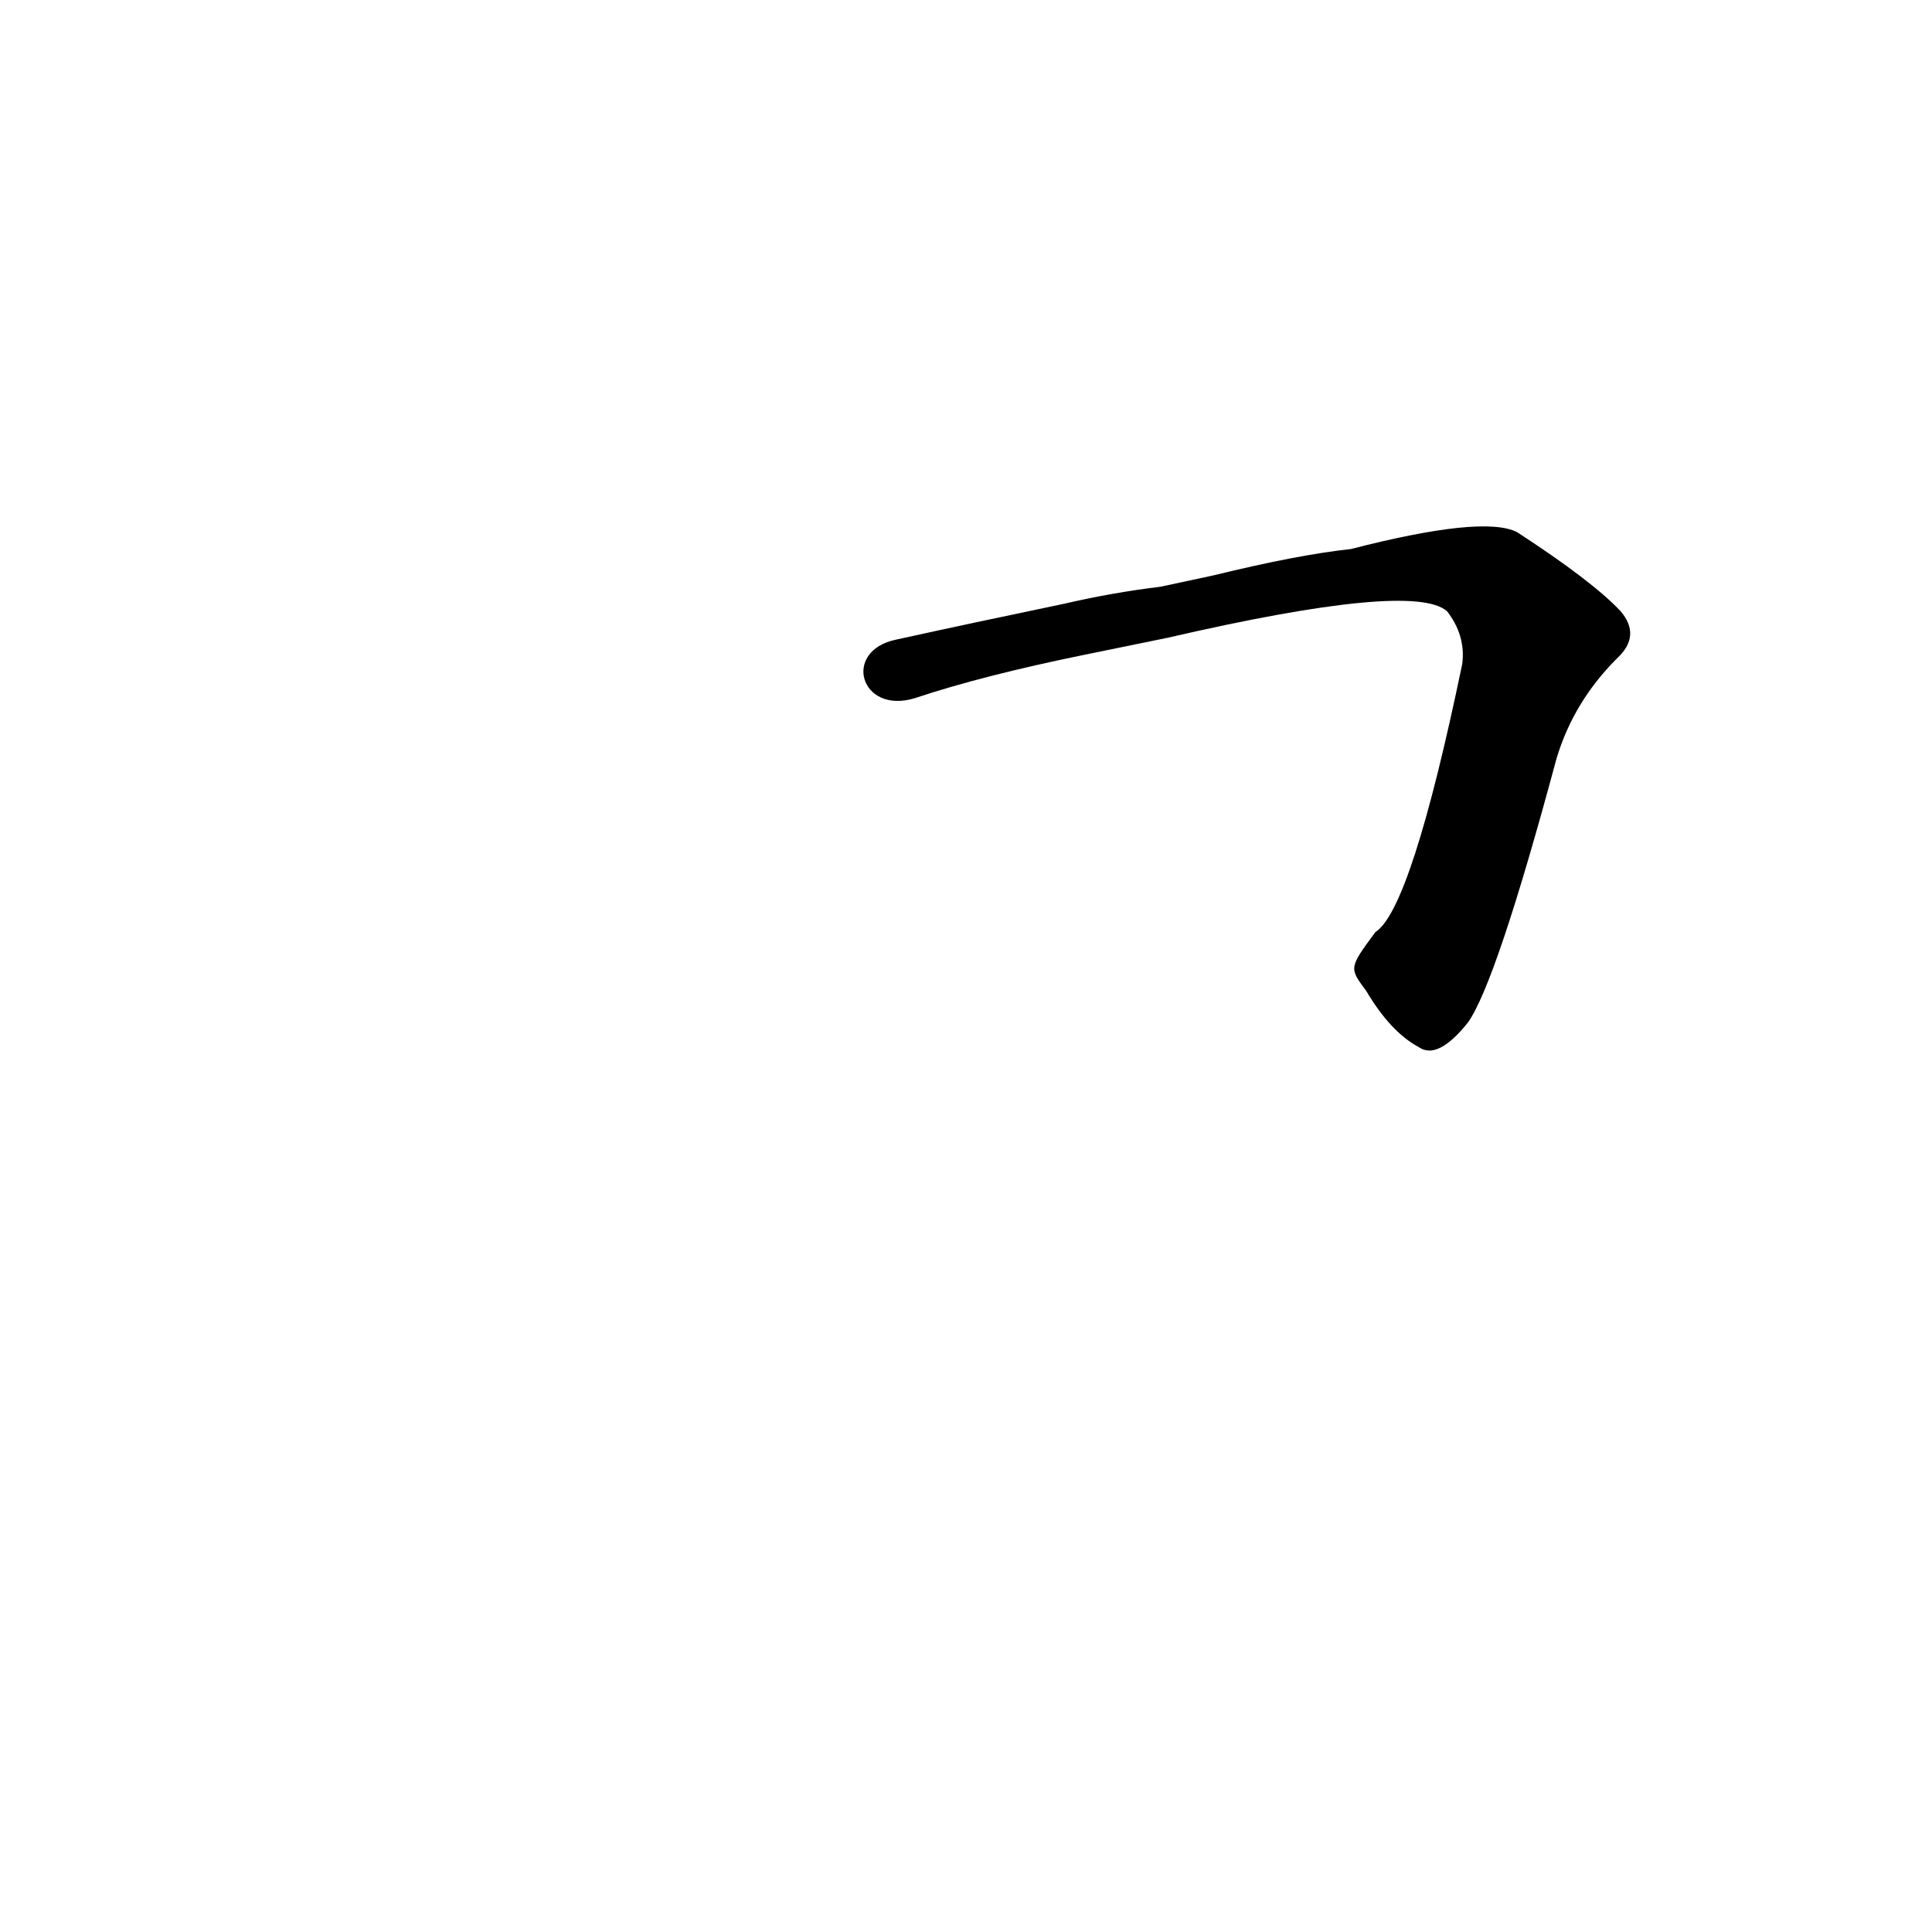 <?xml version='1.0' encoding='utf-8'?>
<svg xmlns="http://www.w3.org/2000/svg" version="1.1" viewBox="0 0 1024 1024"><g transform="scale(1, -1) translate(0, -900)"><path d="M 615 589 Q 590 586 564 580 Q 516 570 475 561 C 446 555 456 521 485 530 Q 521 542 575 553 L 619 562 Q 749 592 767 576 Q 777 563 775 548 Q 748 418 729 406 C 715 387 715 387 724 375 Q 737 353 752 345 Q 762 338 778 358 Q 793 379 825 498 Q 834 528 857 551 Q 870 563 859 576 Q 844 592 804 618 Q 786 627 716 609 Q 688 606 643 595 L 615 589 Z" fill="black" /></g></svg>